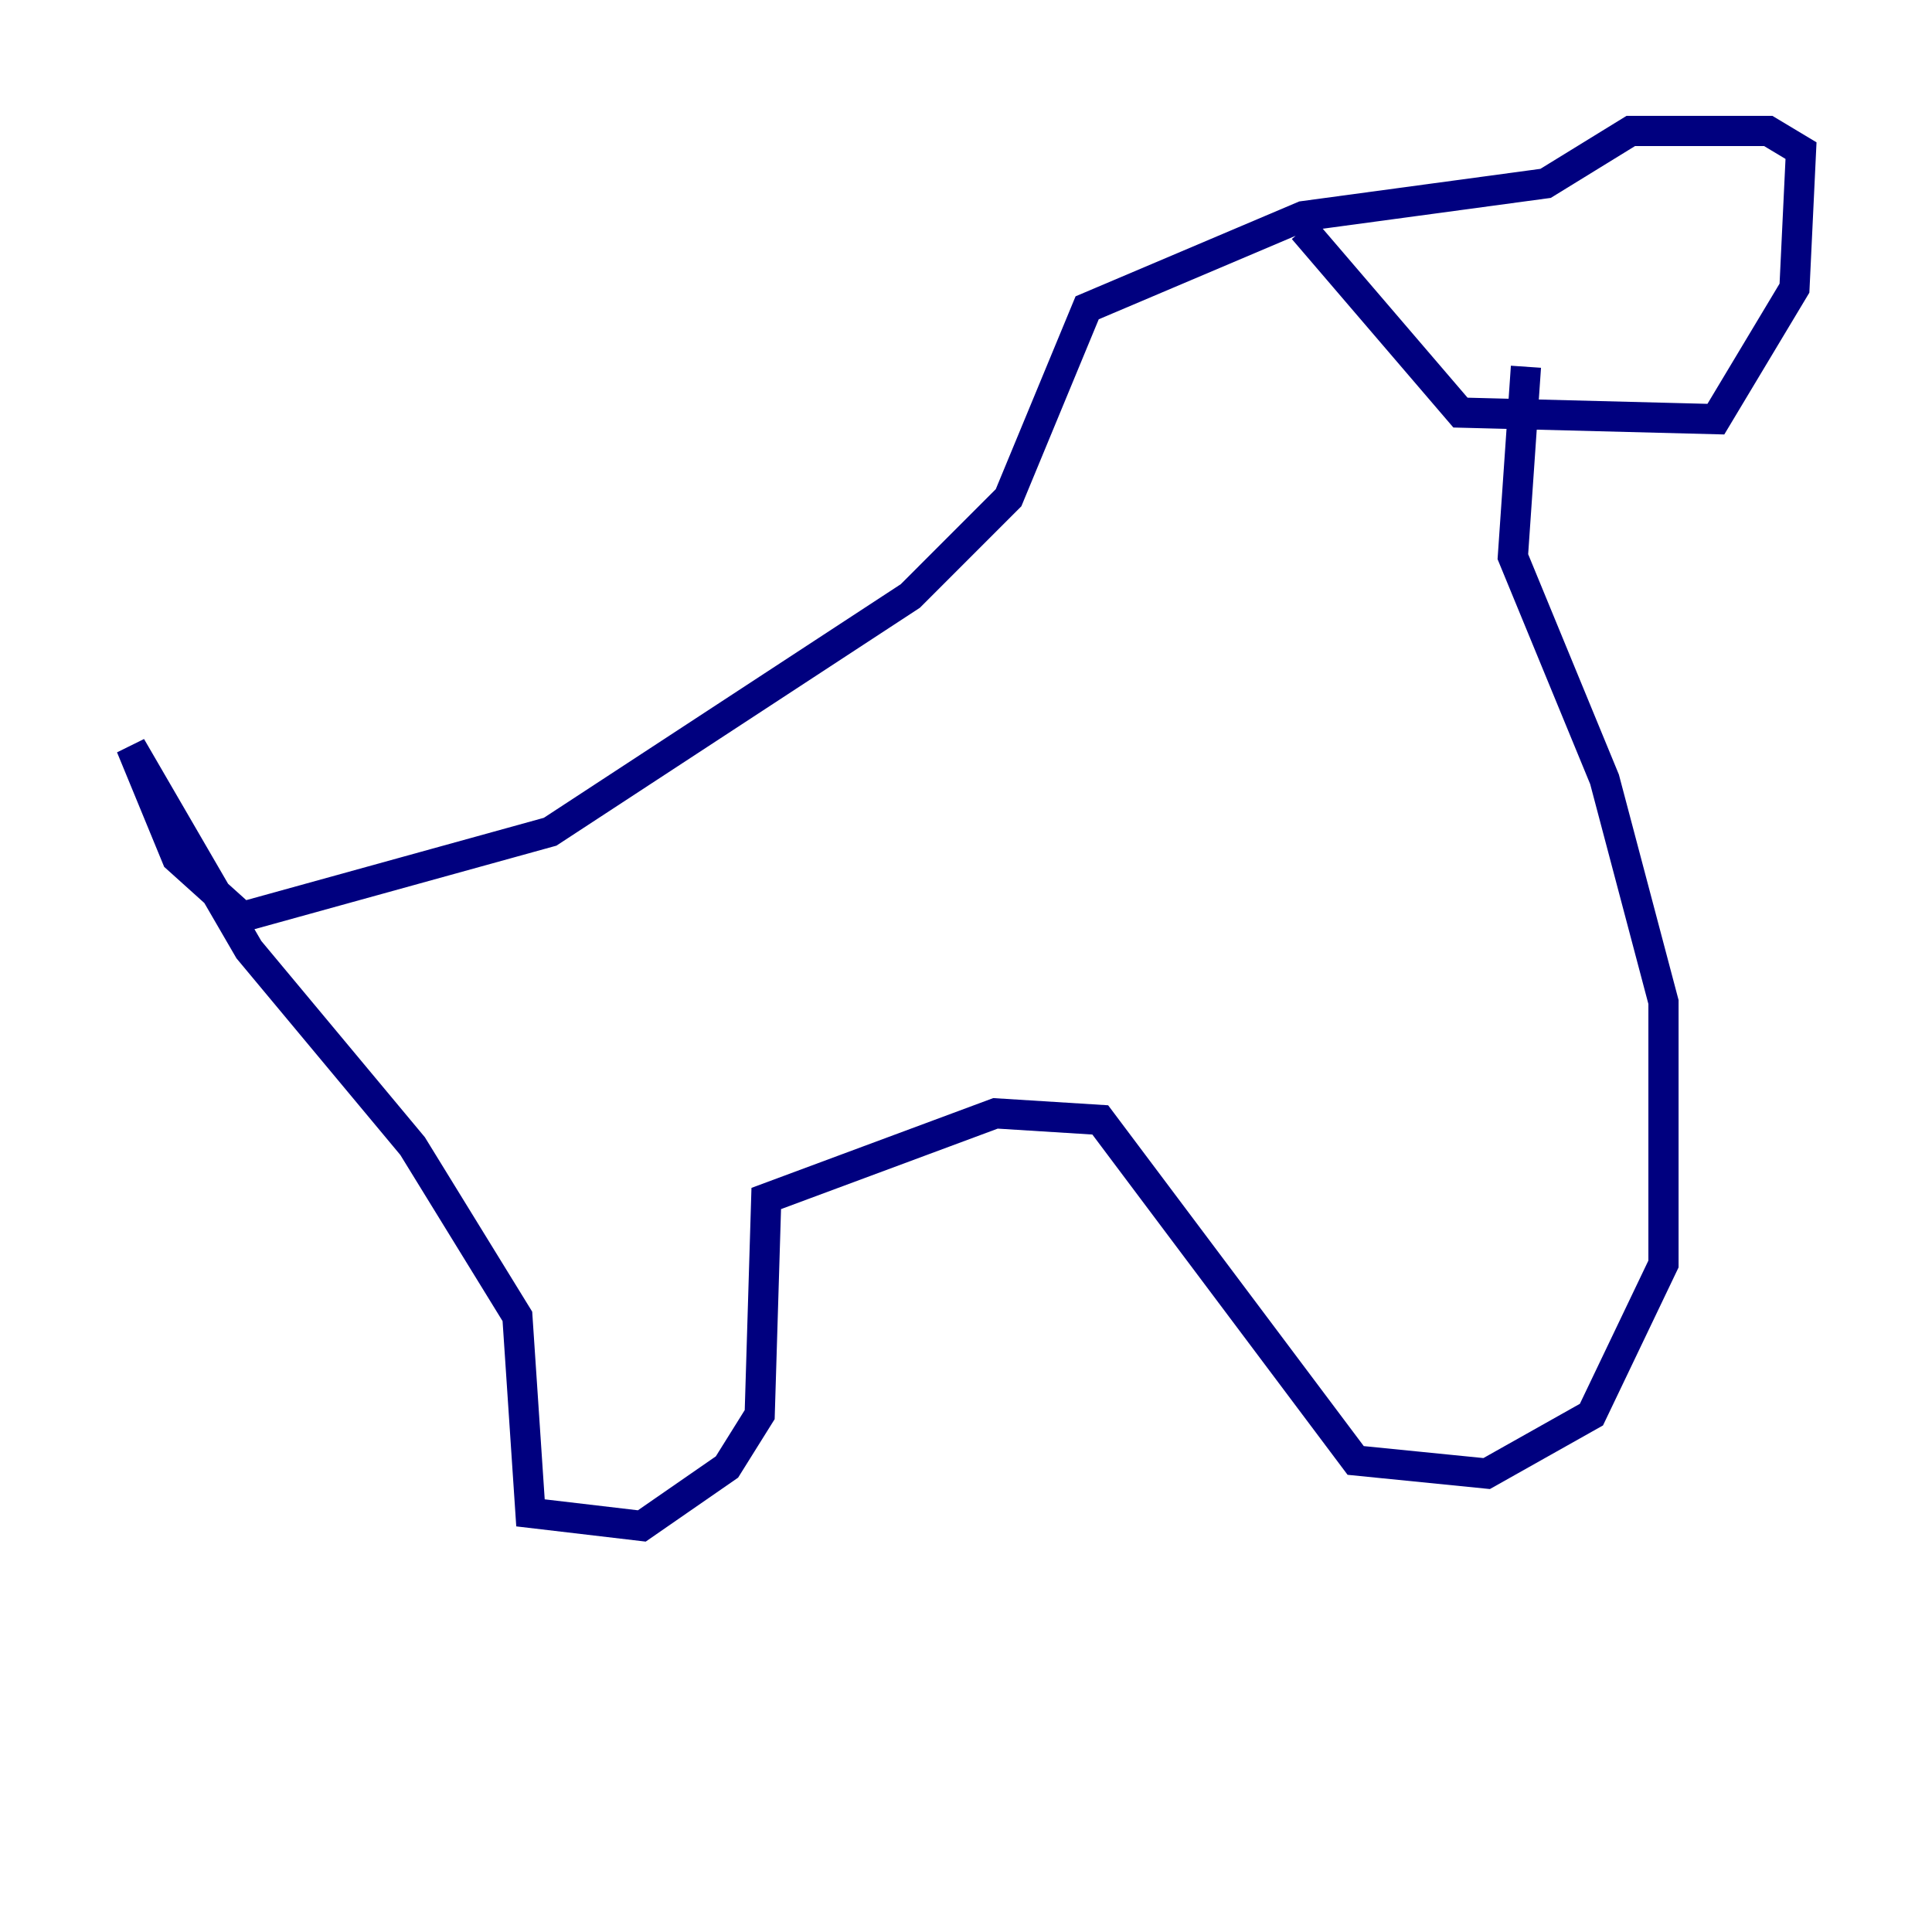 <?xml version="1.0" encoding="utf-8" ?>
<svg baseProfile="tiny" height="128" version="1.2" viewBox="0,0,128,128" width="128" xmlns="http://www.w3.org/2000/svg" xmlns:ev="http://www.w3.org/2001/xml-events" xmlns:xlink="http://www.w3.org/1999/xlink"><defs /><polyline fill="none" points="86.346,15.186 96.759,27.336 113.681,27.77 118.888,19.091 119.322,9.98 117.153,8.678 108.041,8.678 102.4,12.149 86.346,14.319 72.027,20.393 66.82,32.976 60.312,39.485 36.447,55.105 16.054,60.746 11.715,56.841 8.678,49.464 16.488,62.915 27.336,75.932 34.278,87.214 35.146,100.231 42.522,101.098 48.163,97.193 50.332,93.722 50.766,79.403 65.953,73.763 72.895,74.197 89.817,96.759 98.495,97.627 105.437,93.722 110.21,83.742 110.21,66.386 106.305,51.634 100.231,36.881 101.098,24.298" stroke="#00007f" stroke-width="2" /></svg>